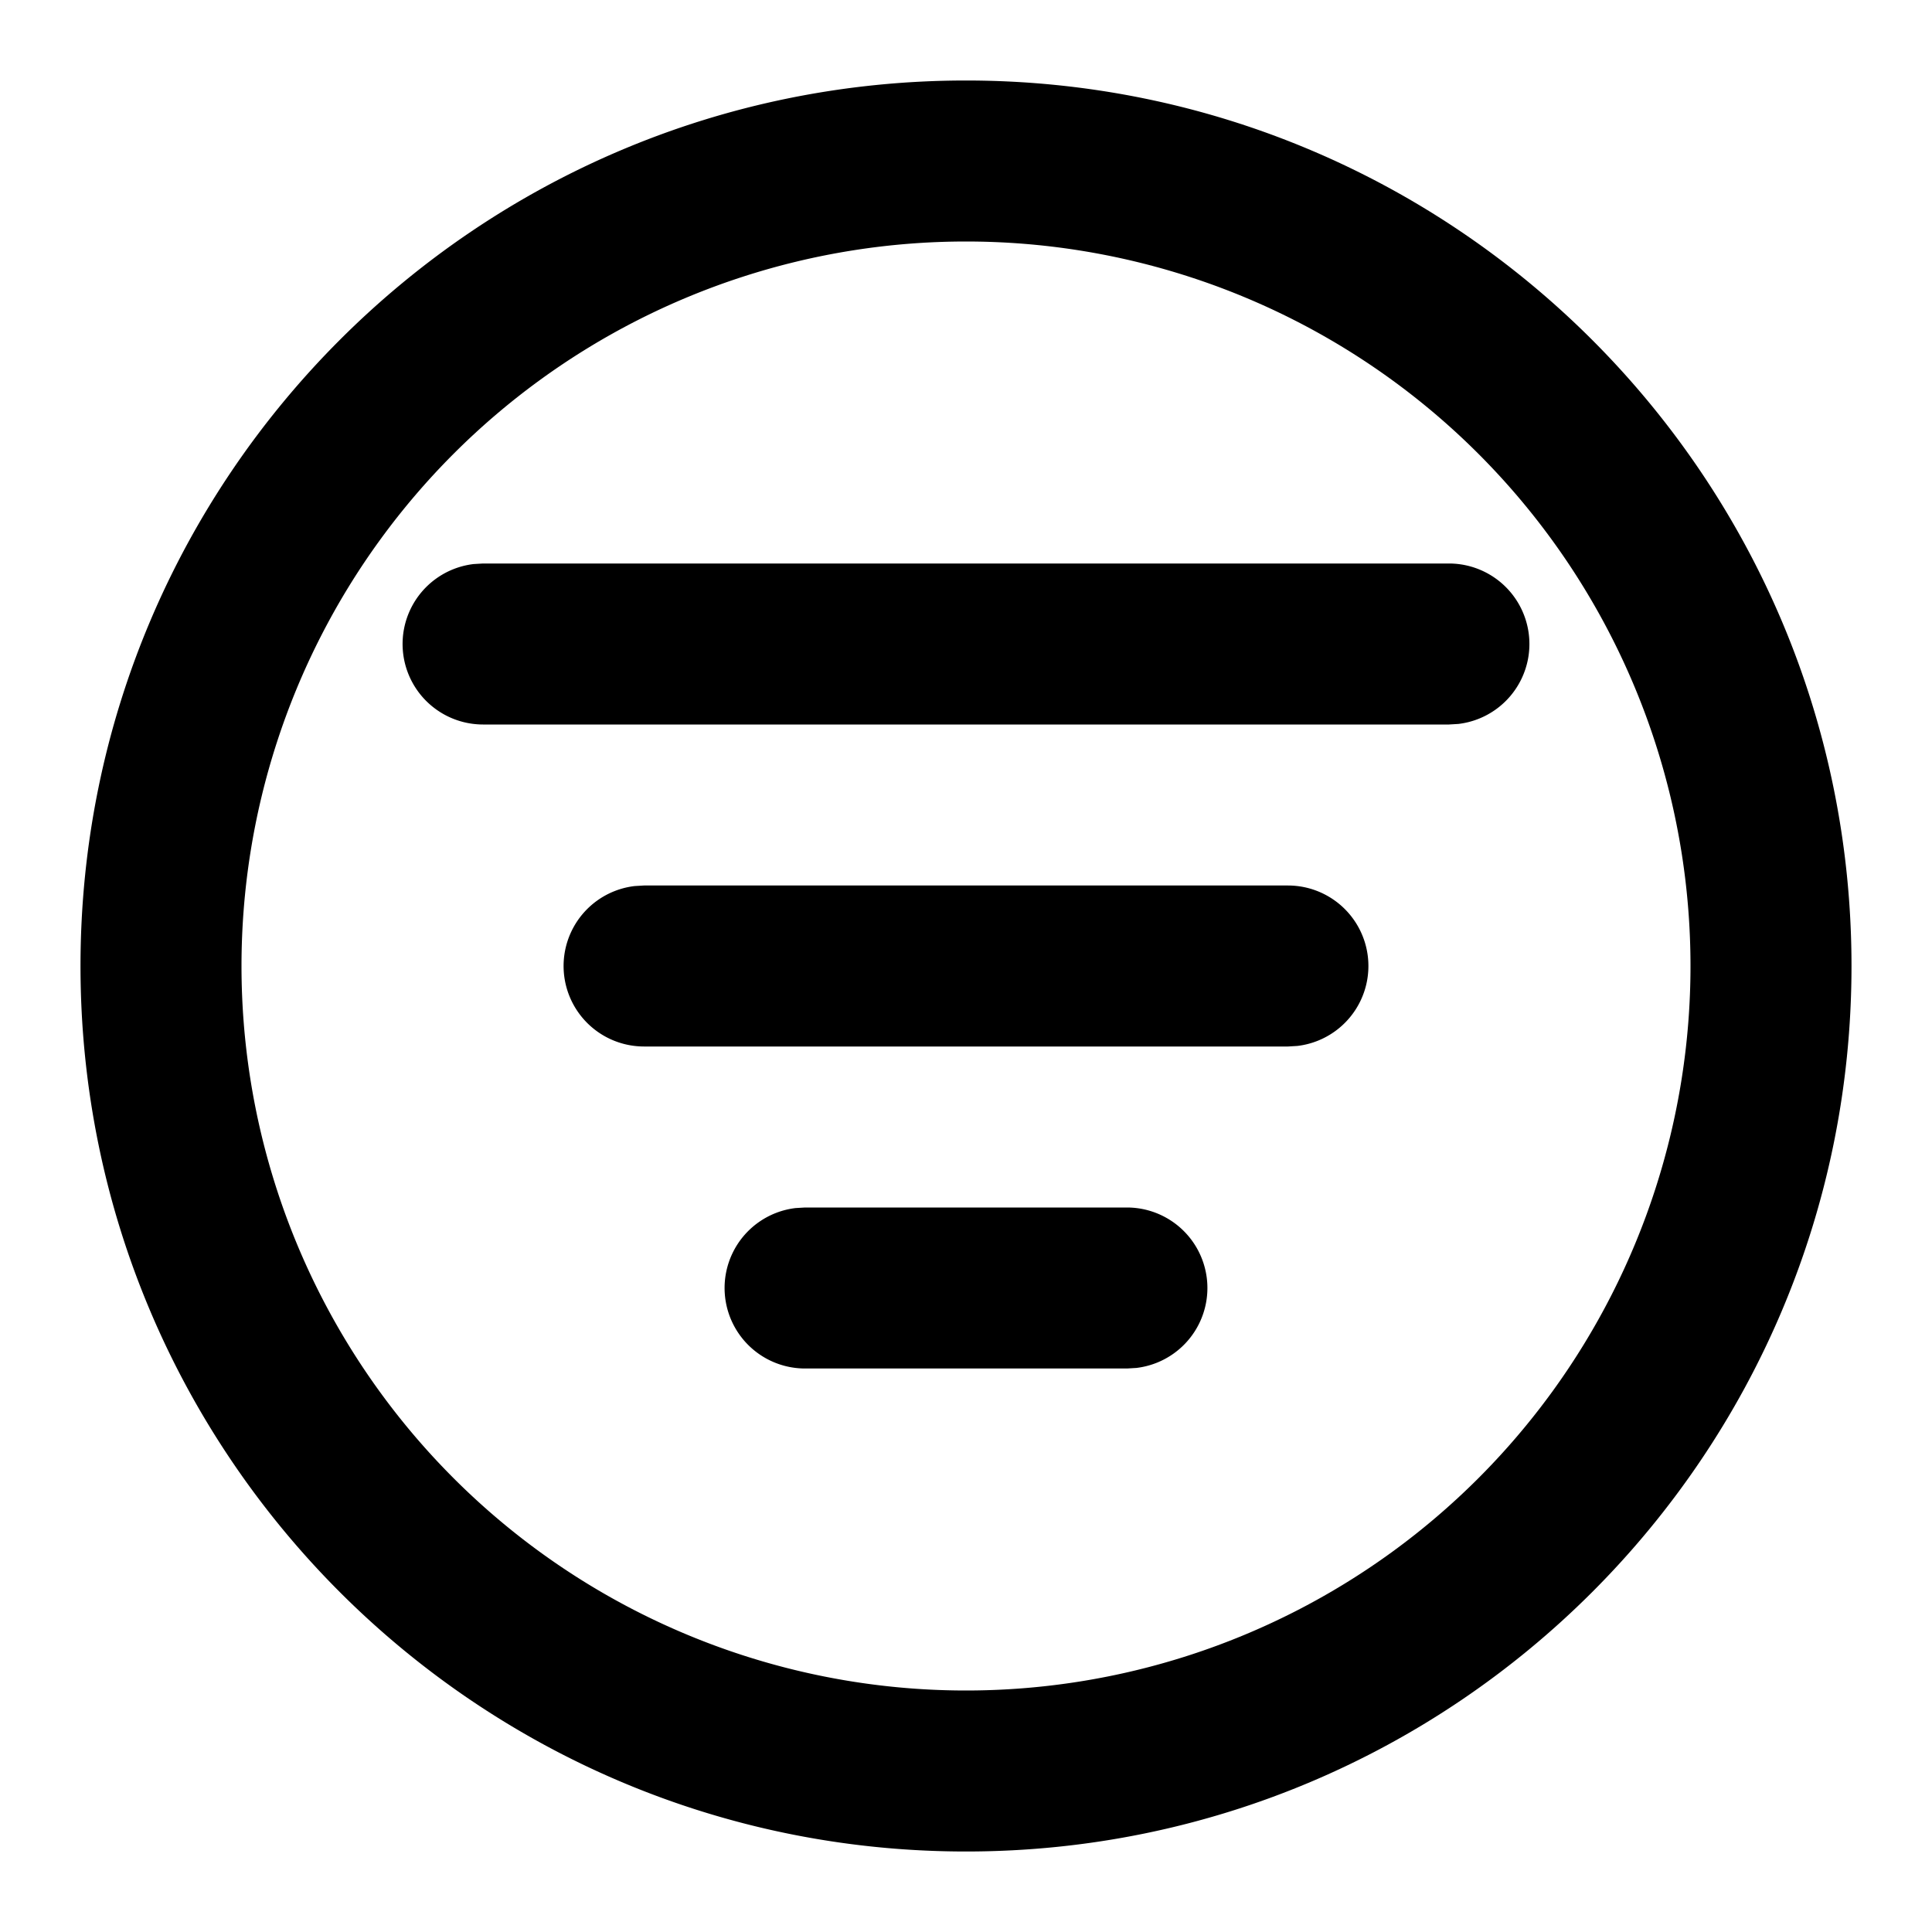<svg xmlns="http://www.w3.org/2000/svg" viewBox="0 0 24 24"><path fill-rule="evenodd" d="M12 1c6.075 0 11 4.925 11 11s-4.925 11-11 11S1 18.075 1 12 5.925 1 12 1zm0 2a9 9 0 100 18 9 9 0 000-18zm2 12a1 1 0 01.117 1.993L14 17h-4a1 1 0 01-.117-1.993L10 15h4zm-6-4h8a1 1 0 01.117 1.993L16 13H8a1 1 0 01-.117-1.993L8 11zM6 7h12a1 1 0 01.117 1.993L18 9H6a1 1 0 01-.117-1.993L6 7z"/></svg>
